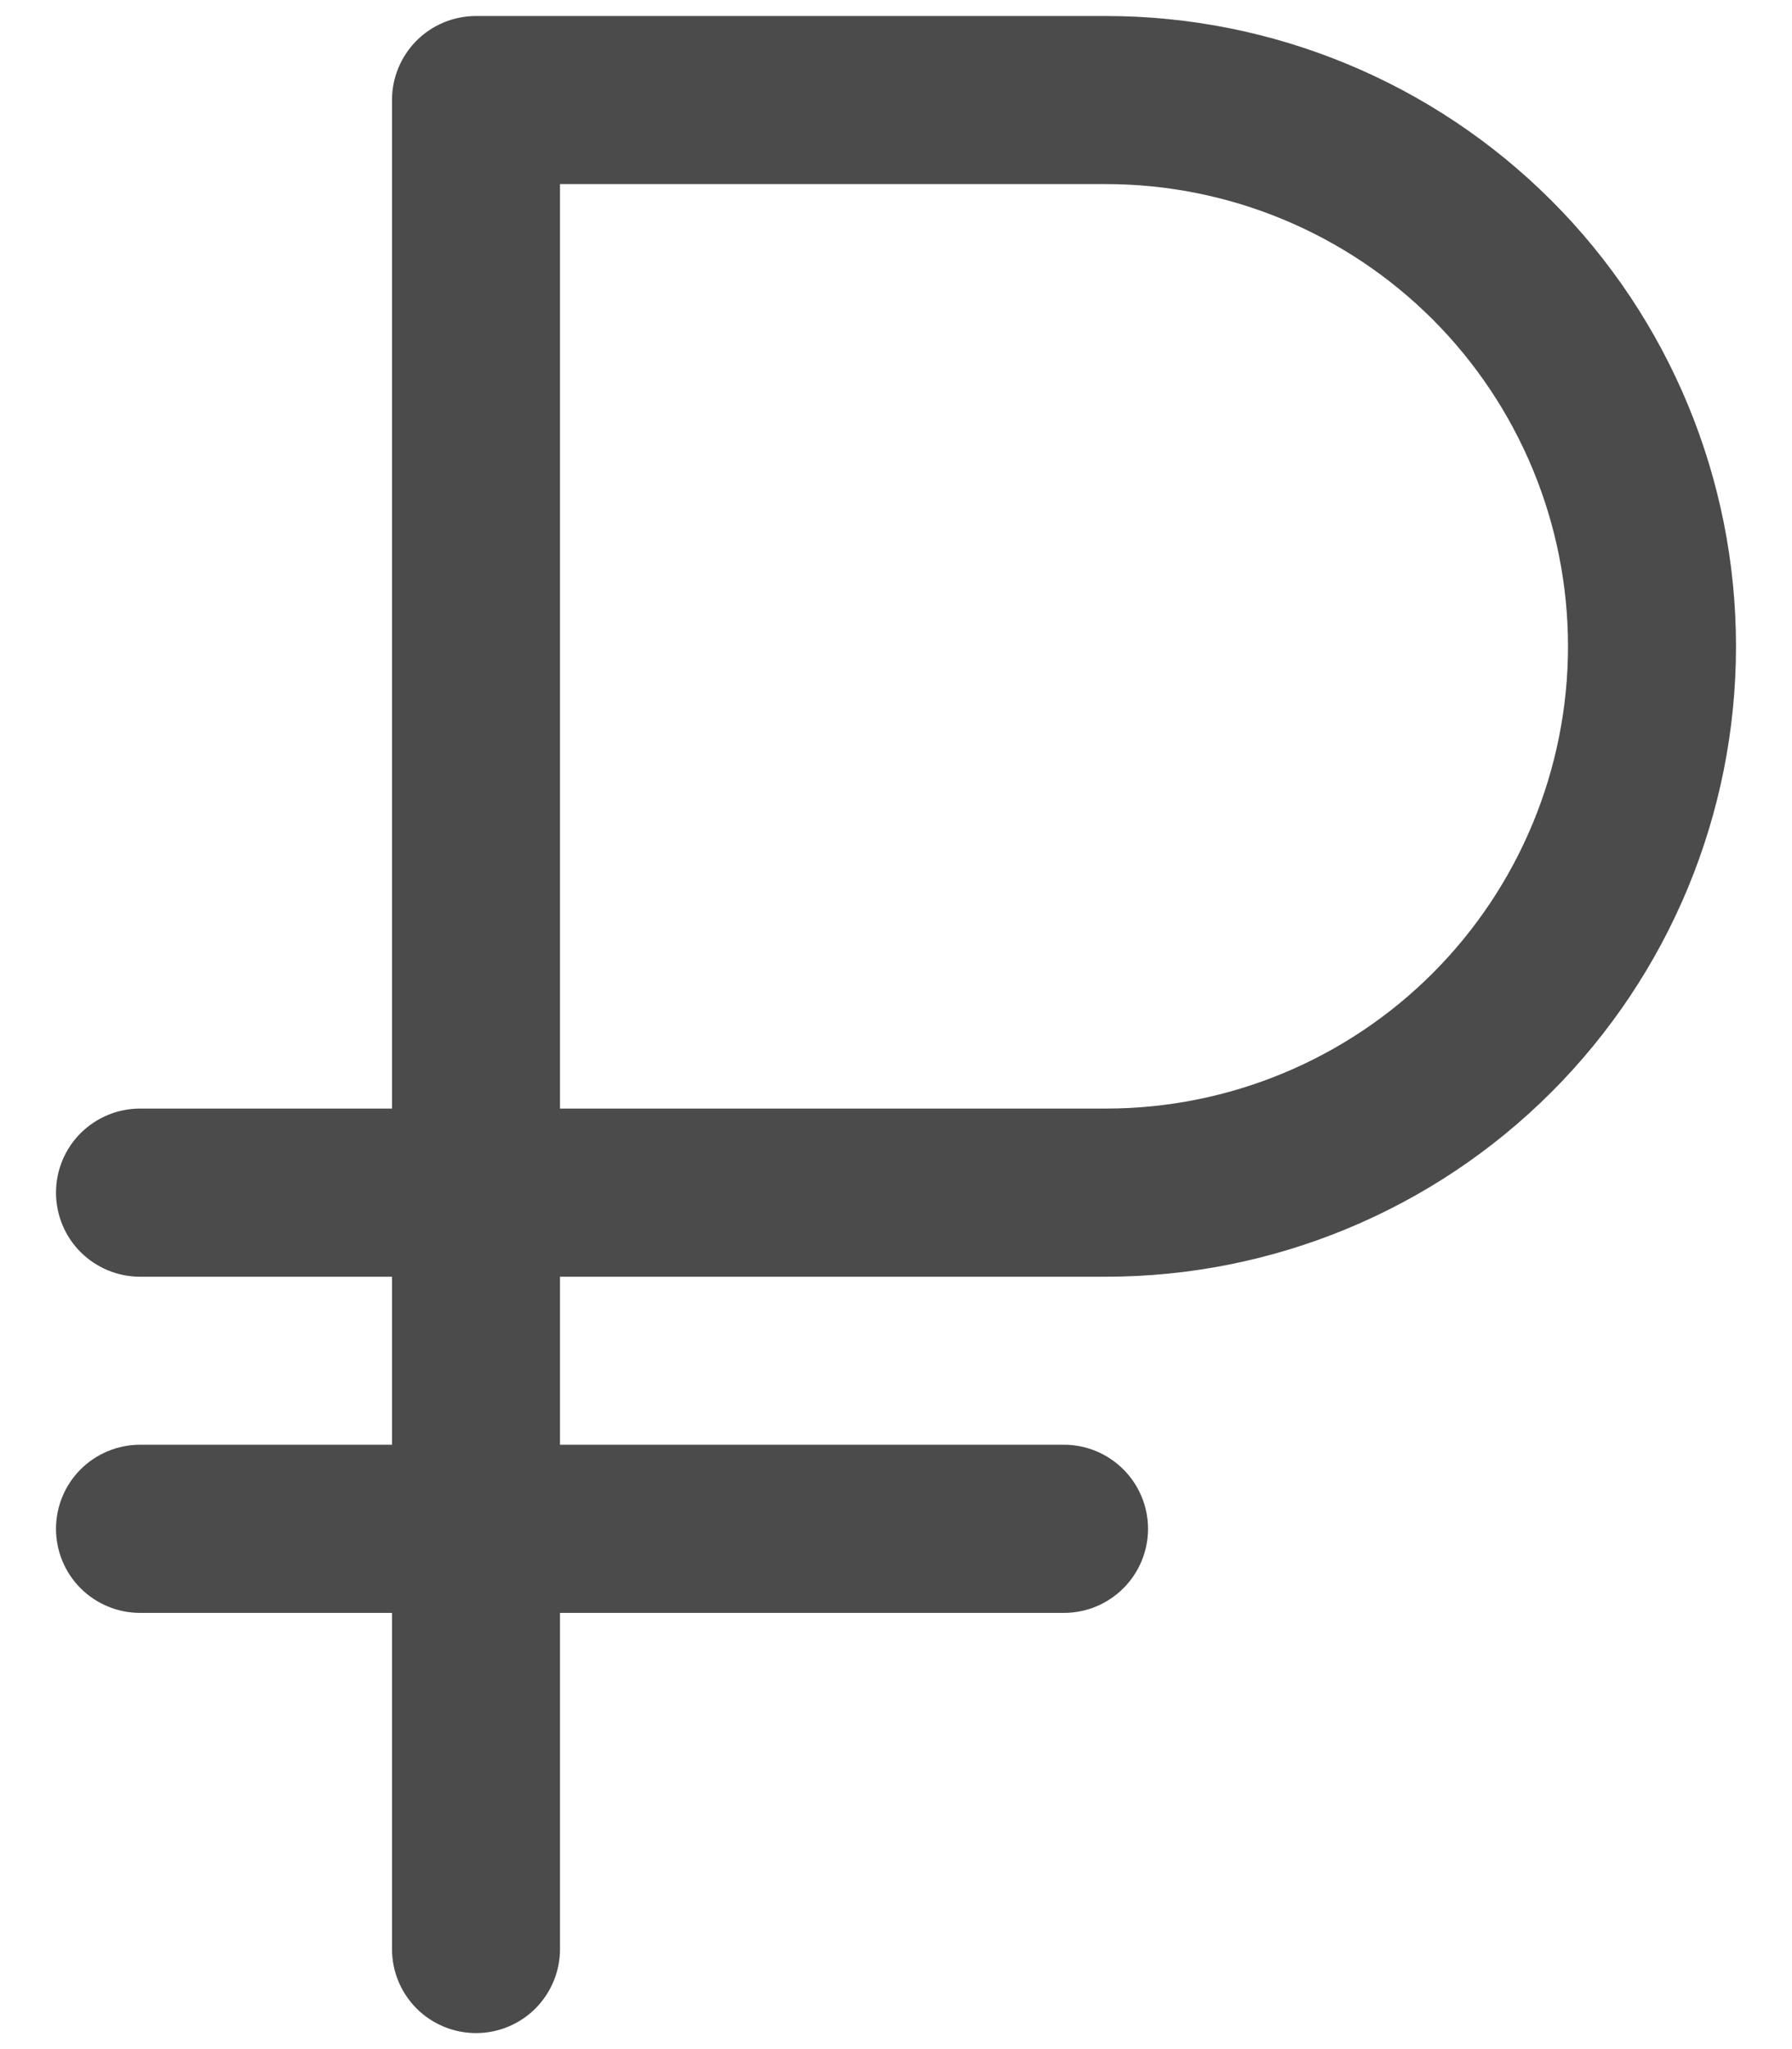 <svg width="28" height="32" viewBox="0 0 28 32" fill="none" xmlns="http://www.w3.org/2000/svg">
<path d="M17.281 19.938C19.892 19.938 22.396 18.9 24.242 17.054C26.088 15.208 27.125 12.704 27.125 10.094C27.125 7.483 26.088 4.979 24.242 3.133C22.396 1.287 19.892 0.25 17.281 0.25H7.438C7.089 0.25 6.756 0.388 6.509 0.634C6.263 0.881 6.125 1.214 6.125 1.562V17.312H2.188C1.839 17.312 1.506 17.451 1.259 17.697C1.013 17.943 0.875 18.277 0.875 18.625C0.875 18.973 1.013 19.307 1.259 19.553C1.506 19.799 1.839 19.938 2.188 19.938H6.125V22.562H2.188C1.839 22.562 1.506 22.701 1.259 22.947C1.013 23.193 0.875 23.527 0.875 23.875C0.875 24.223 1.013 24.557 1.259 24.803C1.506 25.049 1.839 25.188 2.188 25.188H6.125V30.438C6.125 30.786 6.263 31.119 6.509 31.366C6.756 31.612 7.089 31.75 7.438 31.75C7.786 31.75 8.119 31.612 8.366 31.366C8.612 31.119 8.75 30.786 8.75 30.438V25.188H16.625C16.973 25.188 17.307 25.049 17.553 24.803C17.799 24.557 17.938 24.223 17.938 23.875C17.938 23.527 17.799 23.193 17.553 22.947C17.307 22.701 16.973 22.562 16.625 22.562H8.75V19.938H17.281ZM8.75 2.875H17.281C19.196 2.875 21.032 3.636 22.386 4.989C23.739 6.343 24.5 8.179 24.5 10.094C24.5 12.008 23.739 13.844 22.386 15.198C21.032 16.552 19.196 17.312 17.281 17.312H8.75V2.875Z" fill="#4B4B4B"/>
</svg>
